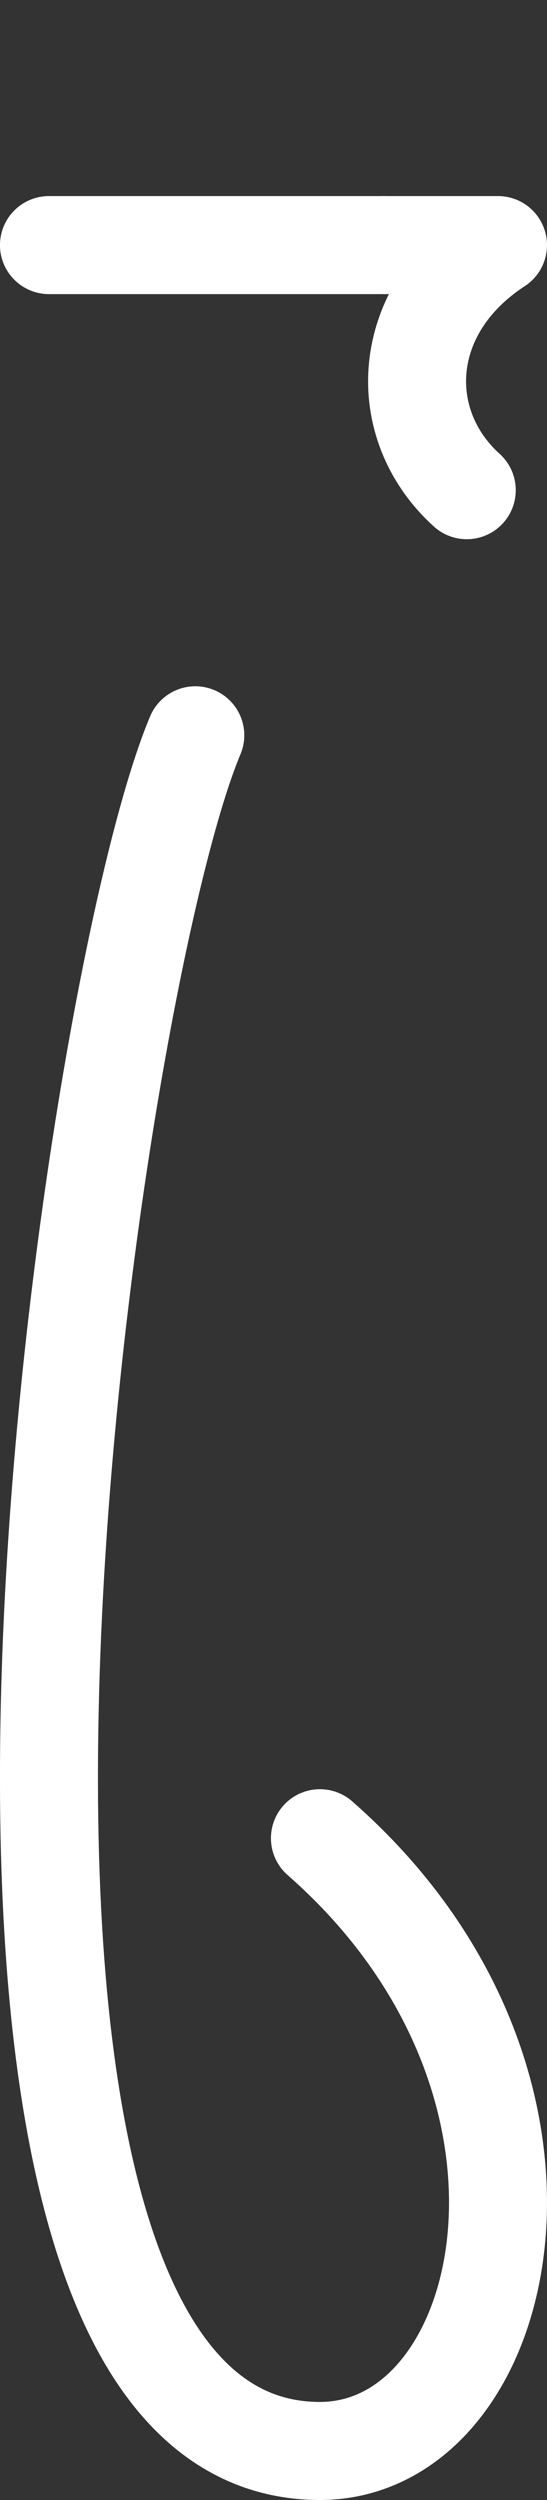 <svg width="67" height="306" viewBox="0 0 67 306" fill="none" xmlns="http://www.w3.org/2000/svg">
<rect x="0" y="0" width="67" height="306" fill="#333333" stroke="none"/>
<path d="M5.998 30L46.998 30" stroke="white" stroke-width="12" stroke-linecap="round" stroke-linejoin="round"/>
<path d="M46.998 30H60.998C48.748 38 48.31 52 57.173 60" stroke="white" stroke-width="12" stroke-linecap="round" stroke-linejoin="round"/>
<path d="M39.186 225C73.386 255 62.661 300 39.186 300C-15.21 300 10.562 121.717 23.922 90" stroke="white" stroke-width="12" stroke-linecap="round"/>
</svg>

